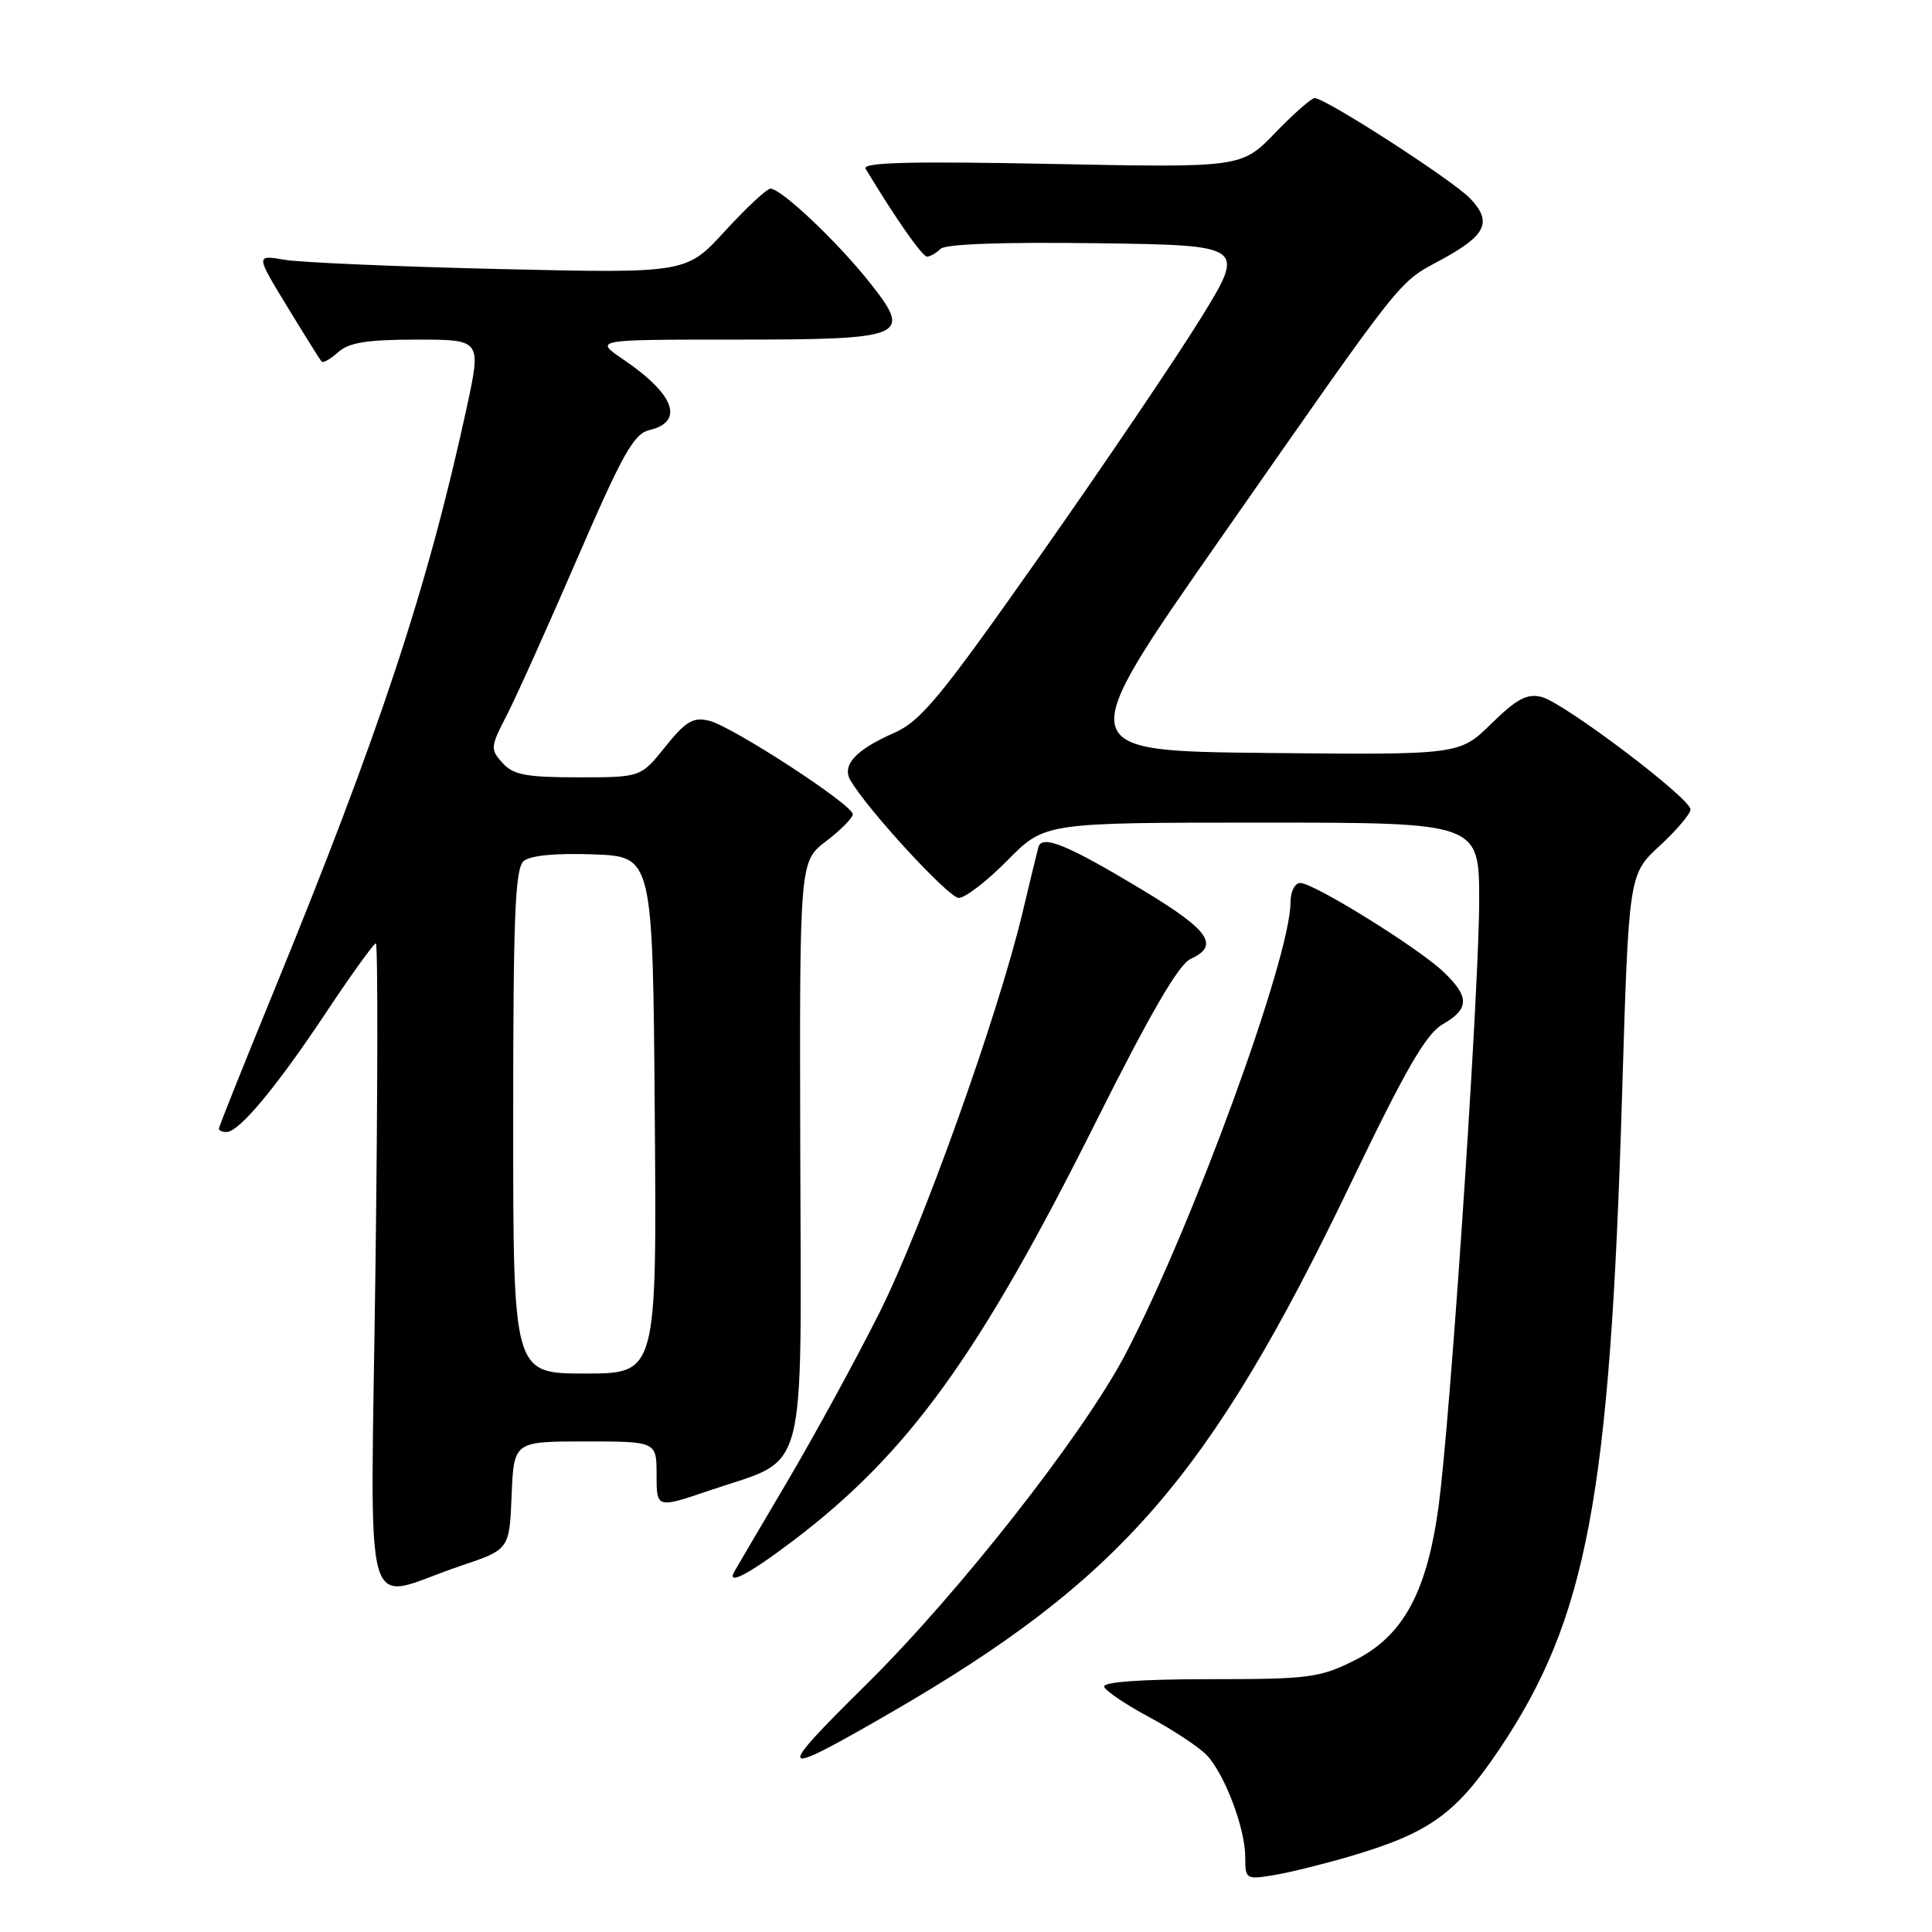 <?xml version="1.0" encoding="UTF-8" standalone="no"?>
<!DOCTYPE svg PUBLIC "-//W3C//DTD SVG 1.1//EN" "http://www.w3.org/Graphics/SVG/1.1/DTD/svg11.dtd" >
<svg xmlns="http://www.w3.org/2000/svg" xmlns:xlink="http://www.w3.org/1999/xlink" version="1.1" viewBox="0 0 256 256">
 <g >
 <path fill="currentColor"
d=" M 179.00 245.94 C 189.42 242.86 192.92 240.34 198.65 231.82 C 210.30 214.47 213.33 198.38 214.93 145.18 C 215.82 115.86 215.82 115.86 219.91 112.08 C 222.16 110.01 224.00 107.83 224.00 107.26 C 224.00 105.77 207.21 93.09 204.27 92.35 C 202.33 91.87 200.98 92.59 197.61 95.89 C 193.39 100.03 193.39 100.03 167.73 99.77 C 142.07 99.50 142.07 99.50 161.62 71.50 C 186.47 35.91 185.14 37.59 190.95 34.43 C 196.93 31.18 197.76 29.44 194.84 26.33 C 192.60 23.95 175.65 13.00 174.20 13.00 C 173.77 13.00 171.41 15.07 168.96 17.61 C 164.50 22.22 164.50 22.22 139.26 21.72 C 120.54 21.35 114.20 21.52 114.70 22.36 C 118.53 28.74 122.20 34.00 122.83 34.00 C 123.25 34.00 124.06 33.54 124.62 32.98 C 125.27 32.33 132.90 32.06 145.35 32.23 C 165.06 32.50 165.06 32.50 159.11 42.17 C 155.83 47.48 146.27 61.61 137.86 73.57 C 124.53 92.52 122.04 95.54 118.42 97.14 C 113.39 99.36 111.54 101.37 112.67 103.36 C 114.84 107.17 125.68 118.96 127.04 118.98 C 127.88 118.99 130.79 116.75 133.50 114.00 C 138.42 109.00 138.42 109.00 167.21 109.00 C 196.00 109.00 196.00 109.00 196.00 119.36 C 196.00 130.09 192.72 180.35 190.93 197.00 C 189.52 210.19 186.34 216.58 179.50 220.00 C 174.87 222.32 173.45 222.50 160.25 222.50 C 151.21 222.50 146.11 222.87 146.31 223.50 C 146.48 224.05 149.21 225.89 152.37 227.58 C 155.53 229.28 158.92 231.53 159.91 232.58 C 162.30 235.12 165.00 242.28 165.00 246.07 C 165.00 249.00 165.11 249.07 168.75 248.47 C 170.81 248.14 175.43 246.99 179.00 245.94 Z  M 117.85 227.04 C 148.44 209.36 160.24 195.82 178.93 156.92 C 186.25 141.68 188.96 136.98 191.17 135.72 C 194.72 133.68 194.74 132.07 191.25 128.76 C 187.88 125.56 174.08 117.00 172.30 117.00 C 171.57 117.00 171.00 118.13 171.00 119.56 C 171.00 126.87 157.99 162.48 149.15 179.39 C 143.61 189.99 127.10 211.04 114.80 223.19 C 102.51 235.33 102.82 235.72 117.85 227.04 Z  M 61.00 207.50 C 67.50 205.32 67.50 205.32 67.79 198.16 C 68.09 191.00 68.09 191.00 77.54 191.00 C 87.00 191.00 87.00 191.00 87.00 195.44 C 87.00 199.88 87.00 199.88 94.03 197.49 C 107.19 193.01 106.15 196.91 106.04 152.63 C 105.94 114.15 105.94 114.15 109.47 111.46 C 111.41 109.97 113.00 108.37 113.00 107.89 C 113.00 106.64 97.00 96.23 93.96 95.50 C 91.85 94.99 90.87 95.57 88.16 98.94 C 84.91 103.00 84.91 103.00 76.61 103.00 C 69.72 103.00 68.02 102.68 66.59 101.10 C 64.95 99.29 64.98 98.97 67.11 94.85 C 68.35 92.46 72.56 83.09 76.48 74.03 C 82.48 60.16 83.98 57.48 86.04 56.99 C 90.73 55.88 89.39 52.24 82.59 47.63 C 78.72 45.00 78.72 45.00 97.17 45.00 C 120.13 45.00 120.96 44.65 115.25 37.45 C 110.97 32.04 103.52 25.00 102.10 25.00 C 101.60 25.00 98.89 27.53 96.07 30.61 C 90.94 36.22 90.94 36.22 66.22 35.65 C 52.62 35.33 39.79 34.78 37.69 34.42 C 33.88 33.77 33.88 33.77 38.06 40.63 C 40.36 44.41 42.41 47.68 42.61 47.91 C 42.82 48.14 43.81 47.57 44.82 46.66 C 46.23 45.39 48.64 45.00 55.22 45.00 C 63.79 45.00 63.79 45.00 61.84 54.02 C 56.67 77.86 50.25 97.26 36.09 131.81 C 32.19 141.33 29.00 149.31 29.00 149.56 C 29.00 149.80 29.46 150.00 30.01 150.00 C 31.68 150.00 36.61 144.08 43.15 134.25 C 46.53 129.16 49.53 125.00 49.80 125.00 C 50.08 125.00 50.06 144.35 49.75 167.99 C 49.12 217.00 47.69 211.96 61.00 207.50 Z  M 105.10 204.15 C 120.33 192.61 129.72 179.63 145.14 148.80 C 152.36 134.37 156.18 127.78 157.75 127.07 C 161.63 125.30 160.27 123.30 151.69 118.11 C 141.51 111.96 138.06 110.53 137.59 112.26 C 137.41 112.94 136.45 116.88 135.47 121.00 C 132.21 134.64 122.19 162.65 116.54 173.92 C 113.48 180.03 107.99 190.08 104.35 196.26 C 100.70 202.44 97.53 207.84 97.30 208.25 C 96.23 210.17 99.26 208.58 105.10 204.15 Z  M 68.00 148.62 C 68.00 121.17 68.25 115.04 69.41 114.08 C 70.29 113.35 73.73 113.02 78.66 113.21 C 86.50 113.50 86.50 113.50 86.76 147.75 C 87.03 182.00 87.03 182.00 77.51 182.00 C 68.00 182.00 68.00 182.00 68.00 148.62 Z "/>
</g>
</svg>